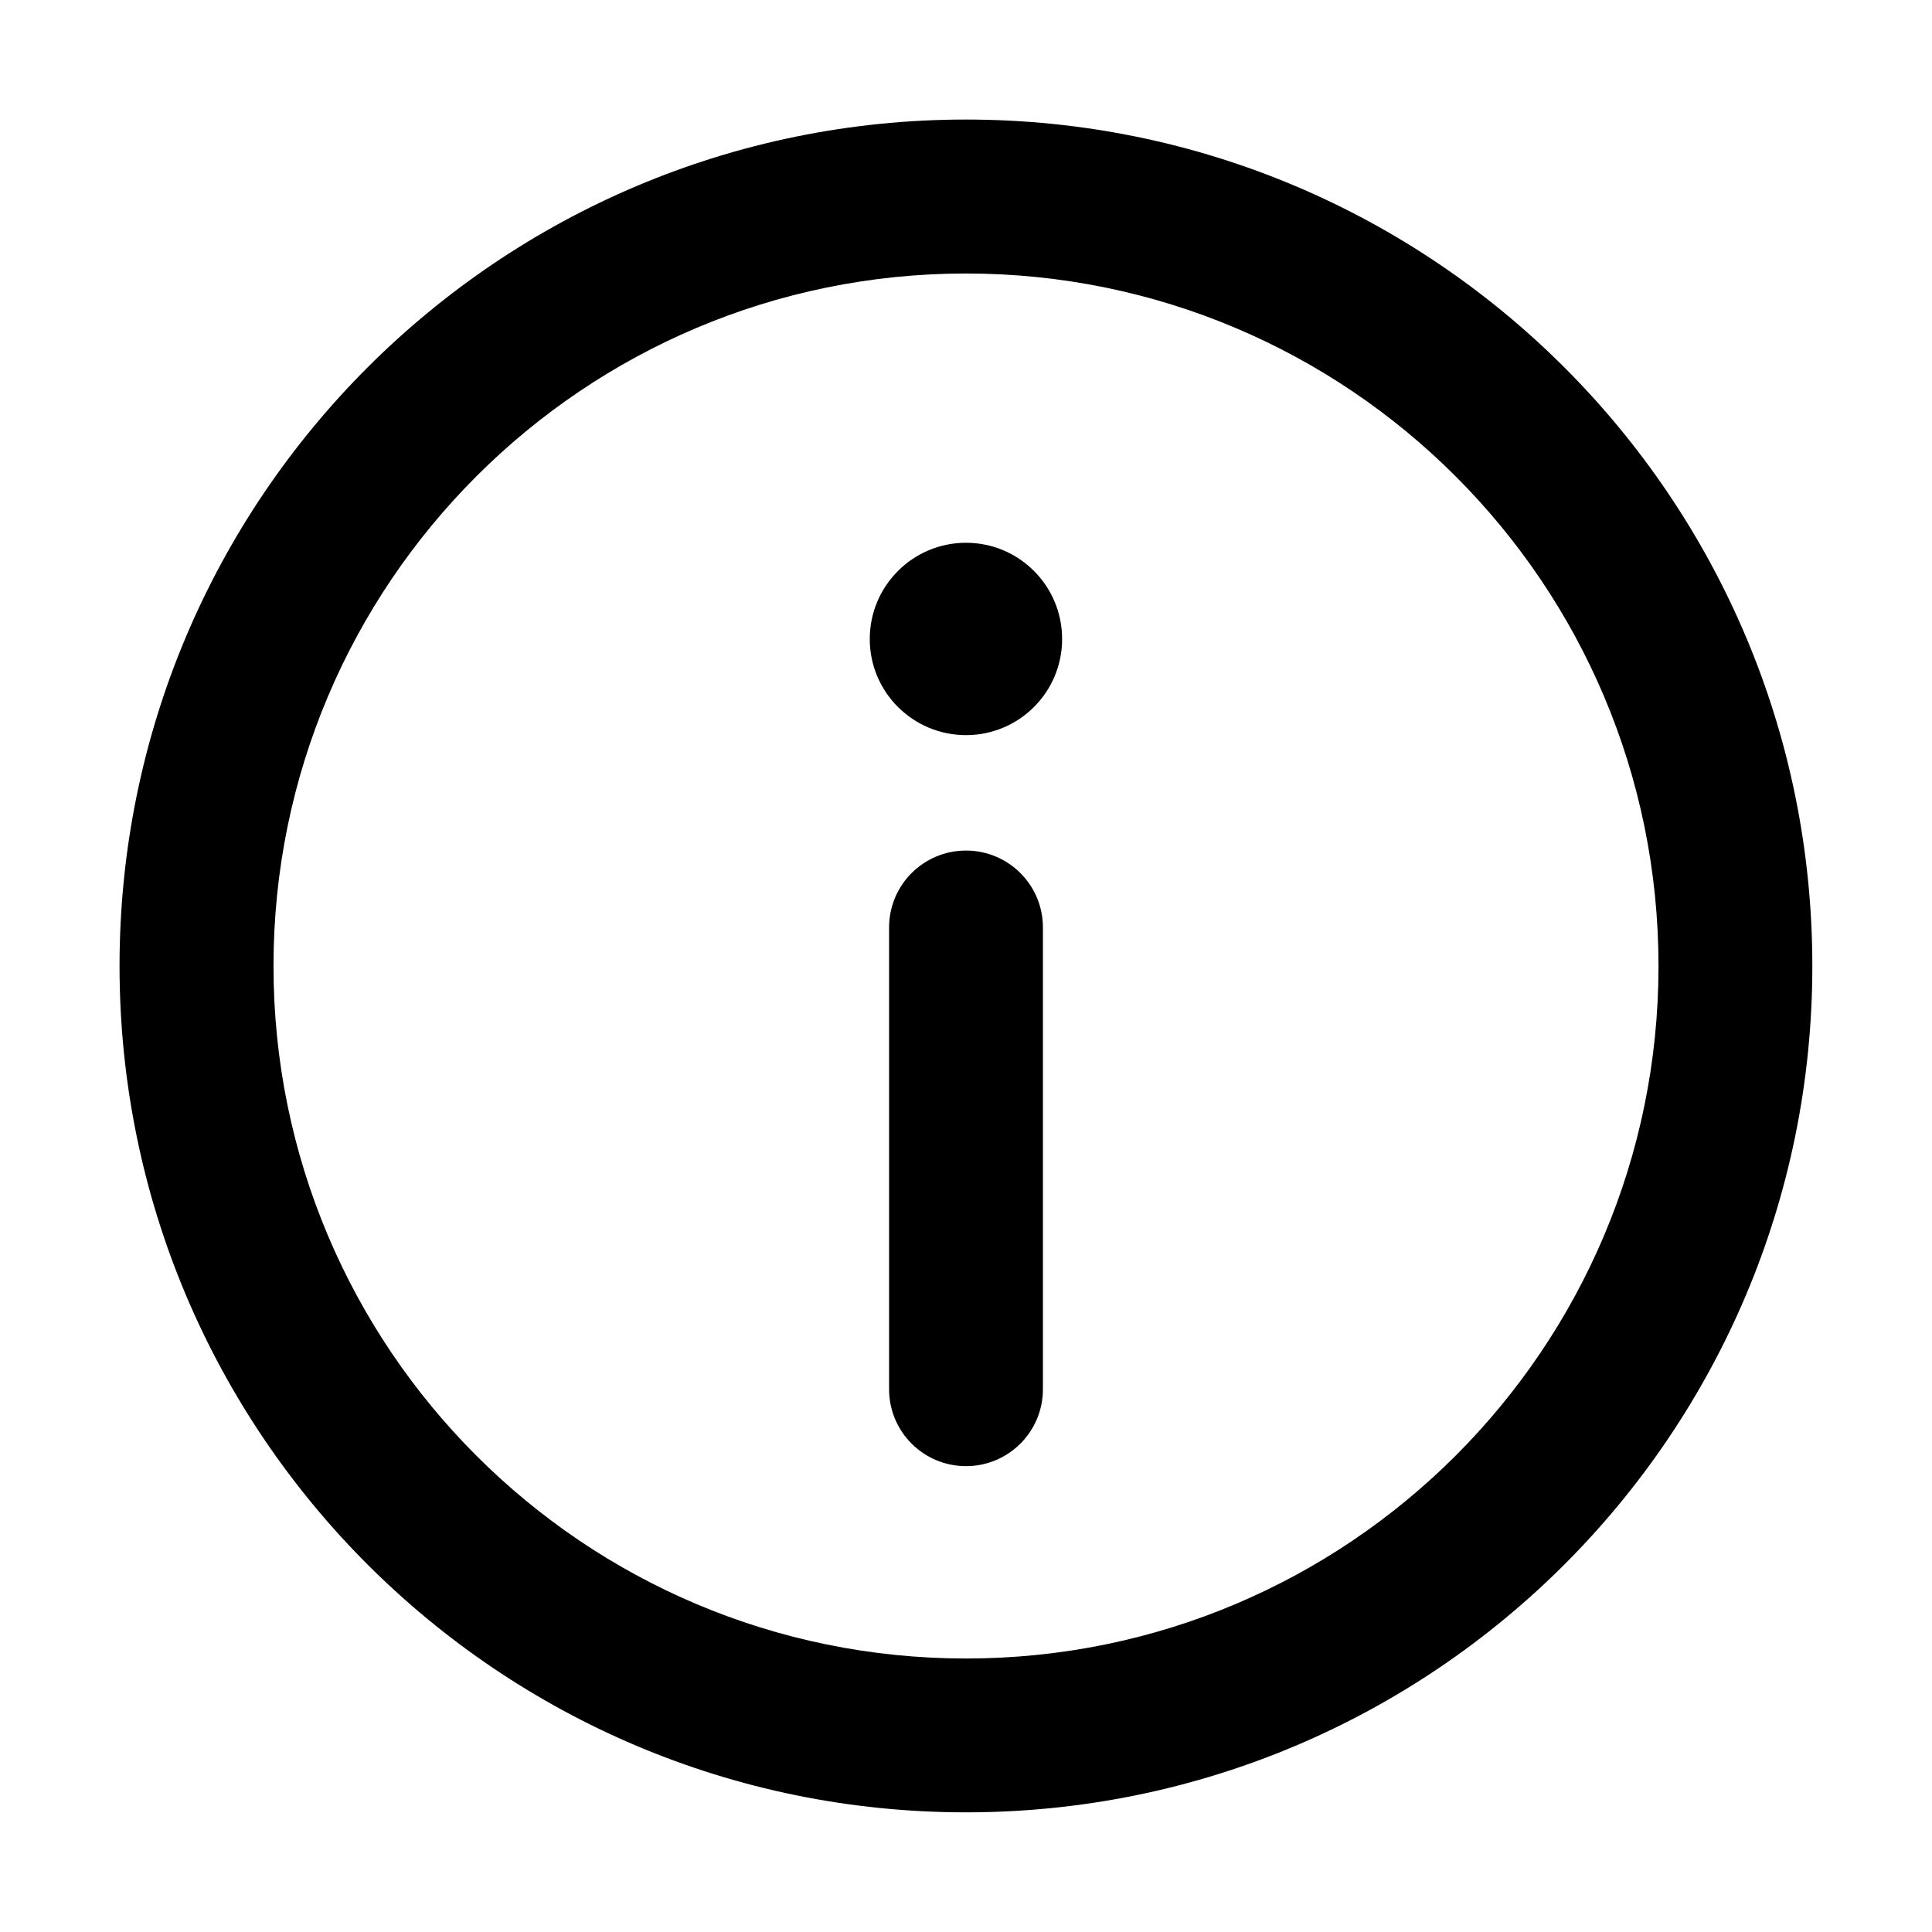 <svg width="16" height="16" viewBox="0 0 16 16" fill="none" xmlns="http://www.w3.org/2000/svg">
<mask id="mask0_102_891" style="mask-type:alpha" maskUnits="userSpaceOnUse" x="0" y="0" width="16" height="16">
<rect width="16" height="16" fill="#DCDCDC"/>
</mask>
<g mask="url(#mask0_102_891)">
<path d="M8.796 5.292C8.796 5.732 8.44 6.088 8 6.088C7.56 6.088 7.203 5.732 7.203 5.292C7.203 4.852 7.56 4.495 8 4.495C8.44 4.495 8.796 4.852 8.796 5.292Z" fill="black"/>
<path d="M8.637 7.681C8.637 7.329 8.352 7.044 8 7.044C7.648 7.044 7.363 7.329 7.363 7.681V11.505C7.363 11.857 7.648 12.142 8 12.142C8.352 12.142 8.637 11.857 8.637 11.505V7.681Z" fill="black"/>
<path fill-rule="evenodd" clip-rule="evenodd" d="M0.99 8C0.99 4.129 4.129 0.99 8 0.99C11.871 0.99 15.009 4.129 15.009 8C15.009 11.871 11.871 15.009 8 15.009C4.129 15.009 0.99 11.871 0.99 8ZM8 2.265C4.833 2.265 2.265 4.833 2.265 8C2.265 11.167 4.833 13.735 8 13.735C11.167 13.735 13.735 11.167 13.735 8C13.735 4.833 11.167 2.265 8 2.265Z" fill="black"/>
</g>
</svg>
